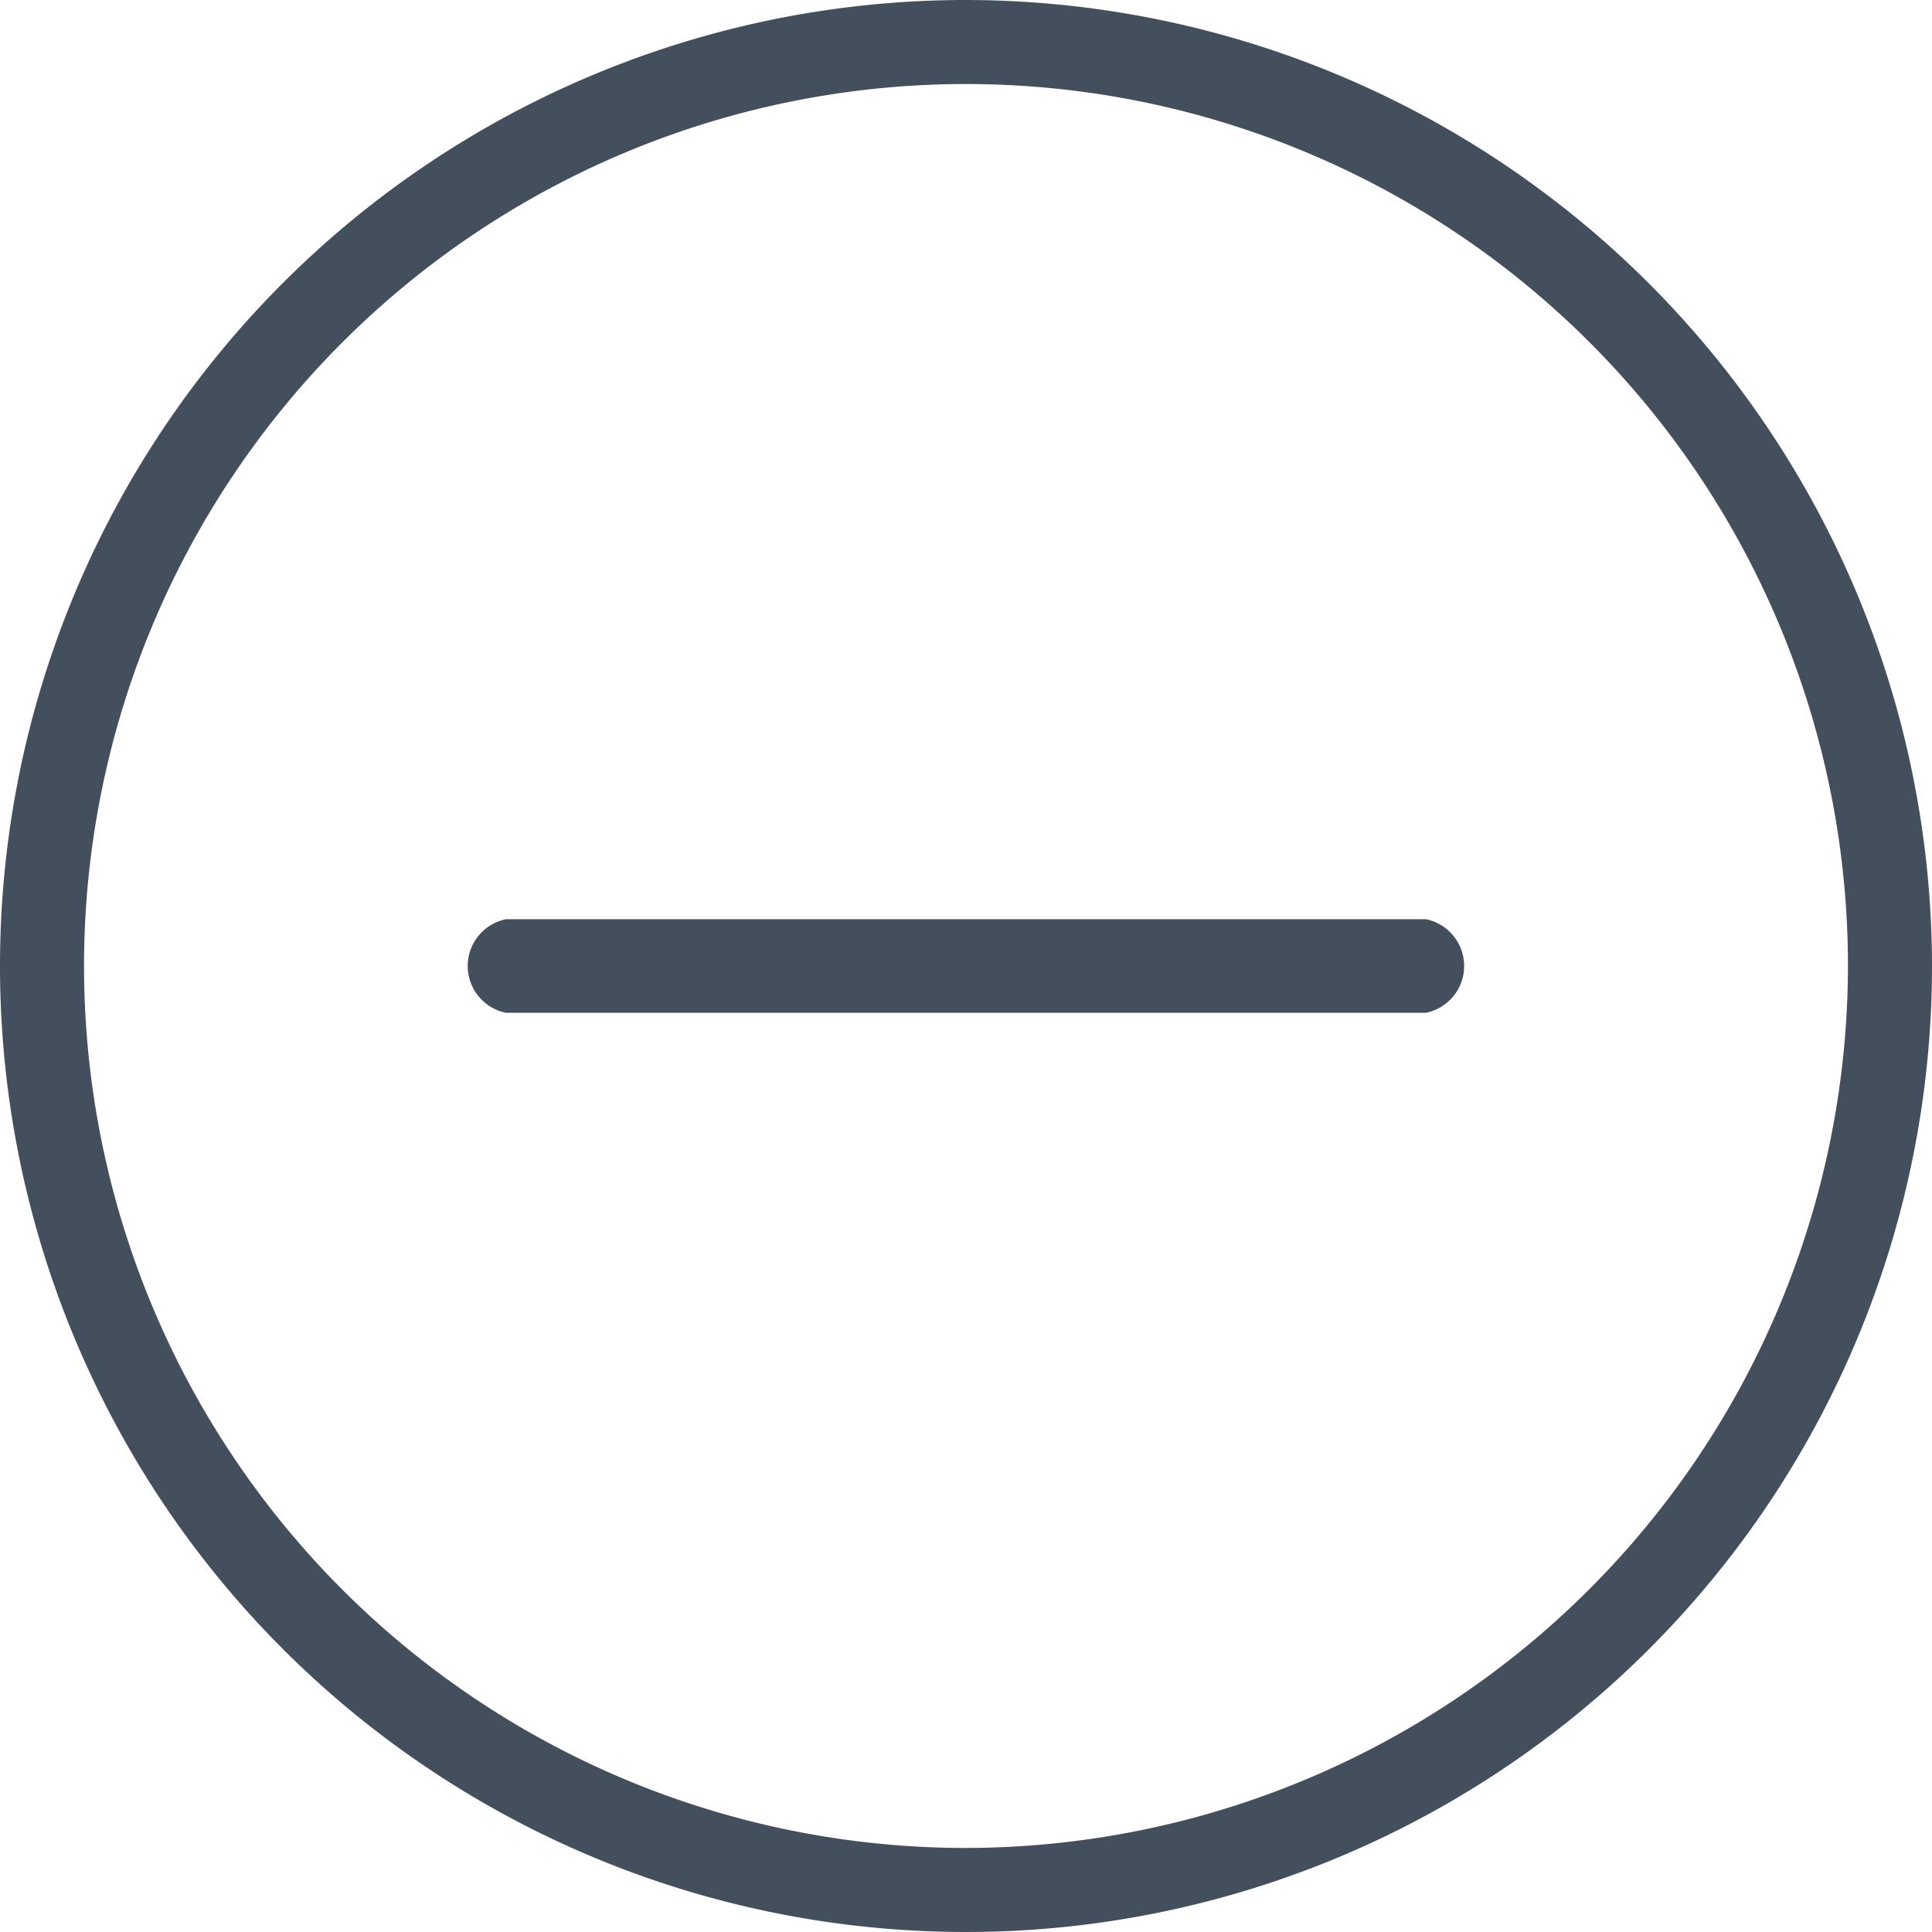 <svg xmlns="http://www.w3.org/2000/svg" id="prefix__minus" width="14" height="14" viewBox="0 0 14 14">
    <defs>
        <style>
            .prefix__cls-1{fill:#444f5e}
        </style>
    </defs>
    <g id="prefix__Group_93" data-name="Group 93">
        <g id="prefix__Group_92" data-name="Group 92">
            <path id="prefix__Path_342" d="M7 0a7 7 0 1 0 7 7 7.008 7.008 0 0 0-7-7zm0 13.391A6.391 6.391 0 1 1 13.391 7 6.4 6.4 0 0 1 7 13.391z" class="prefix__cls-1" data-name="Path 342"/>
            <path id="prefix__Path_343" d="M113.611 234.667h-6.667a.346.346 0 0 0 0 .678h6.667a.346.346 0 0 0 0-.678z" class="prefix__cls-1" data-name="Path 343" transform="translate(-103.278 -228.006)"/>
        </g>
    </g>
</svg>
